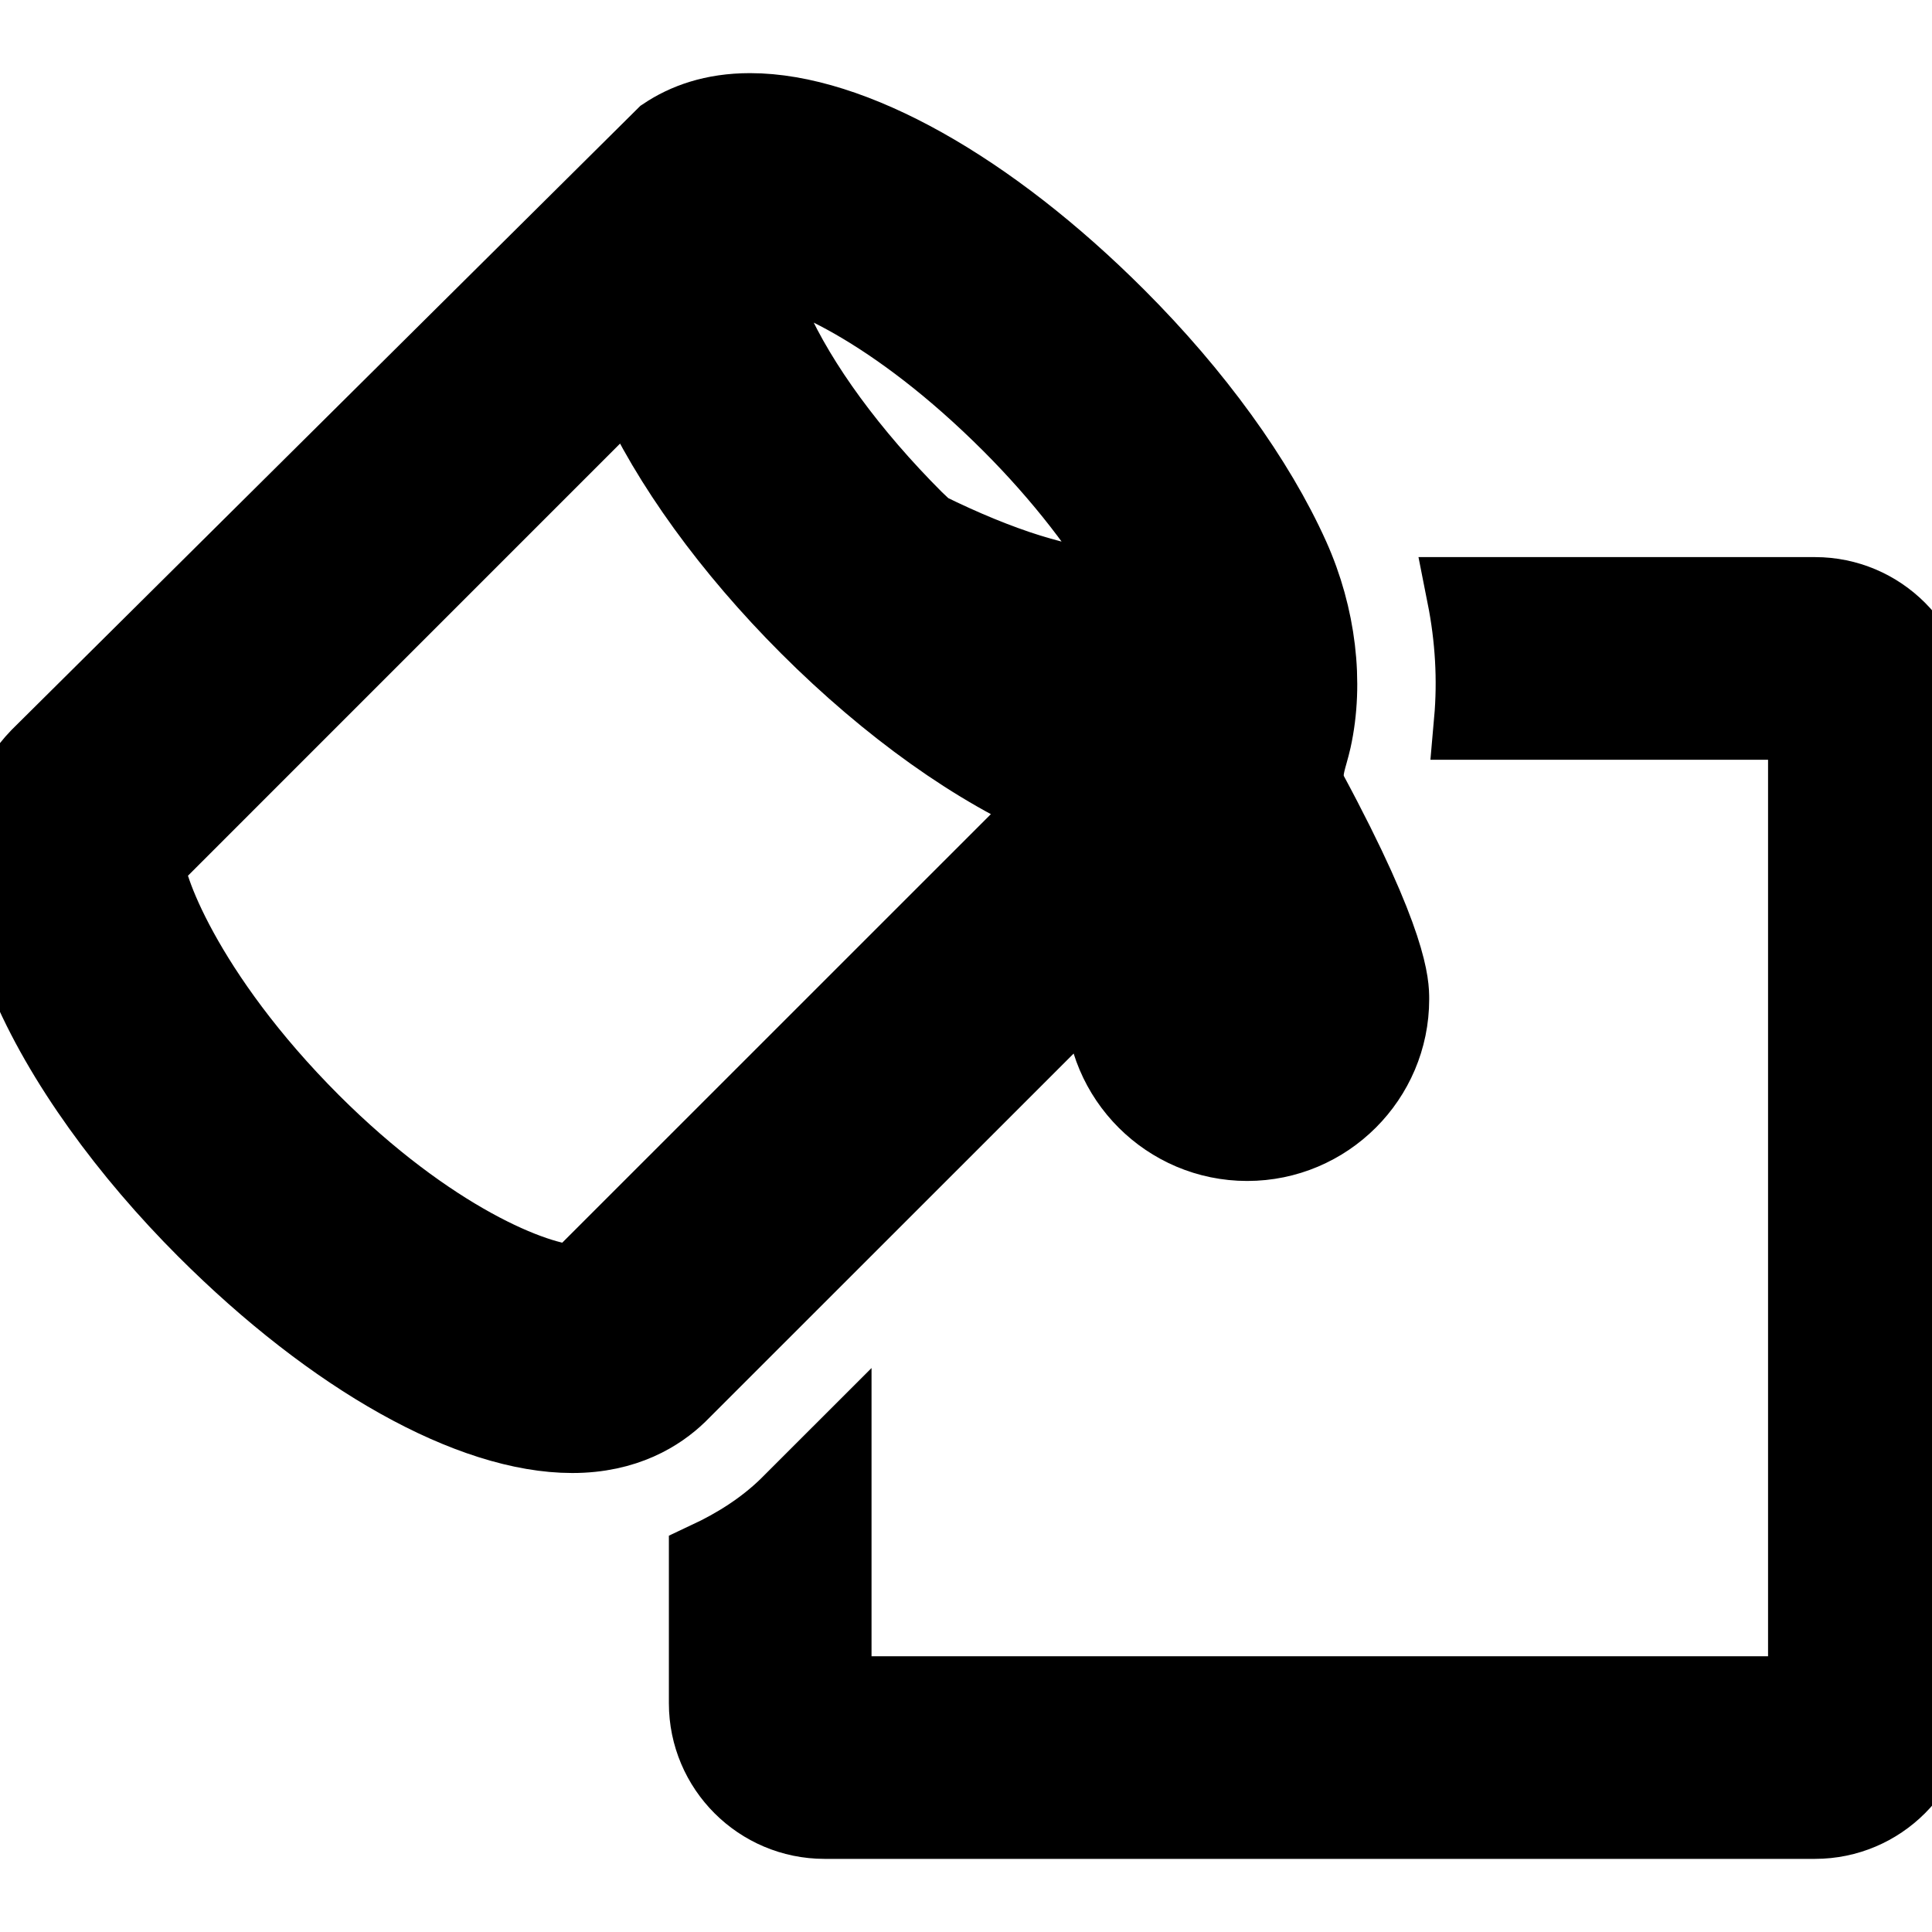 <svg fill="#000000" height="200px" width="200px" version="1.1" id="Capa_1" xmlns="http://www.w3.org/2000/svg" xmlns:xlink="http://www.w3.org/1999/xlink" viewBox="0 0 491.879 491.879" xml:space="preserve" stroke="#000000" stroke-width="19.675"><g id="SVGRepo_bgCarrier" stroke-width="0"></g><g id="SVGRepo_tracerCarrier" stroke-linecap="round" stroke-linejoin="round"></g><g id="SVGRepo_iconCarrier"> <g> <path d="M462.089,151.673h-88.967c2.115,10.658,2.743,21.353,1.806,31.918h85.05v247.93H212.051v-59.488l-11.615,11.609 c-5.921,5.733-12.882,10.113-20.304,13.591v36.4c0,16.423,13.363,29.79,29.791,29.79h252.166c16.425,0,29.79-13.367,29.79-29.79 V181.467C491.879,165.039,478.514,151.673,462.089,151.673z"></path> <path d="M333.156,201.627c-1.527-3.799-0.837-6.296,0.225-10.065c0.311-1.124,0.613-2.205,0.855-3.3 c3.189-14.43,1.178-31.357-5.57-46.378c-8.859-19.715-24.563-41.406-44.258-61.103c-32.759-32.773-67.686-52.324-93.457-52.324 c-9.418,0-16.406,2.624-21.658,6.136L9.937,192.753c-26.248,27.201,3.542,81.343,42.343,120.142 c32.738,32.738,67.667,52.289,93.419,52.289c13.563,0,22.081-5.506,26.943-10.192l109.896-109.863 c-0.998,3.653-1.478,6.683-1.478,9.243c0,20.097,16.359,36.459,36.475,36.459c20.115,0,36.494-16.362,36.494-36.459 C354.029,250.907,354.029,240.375,333.156,201.627z M146.649,326.792c-10.341-0.163-37.364-11.113-67.284-40.984 c-32.884-32.902-42.807-61.614-42.084-66.191L160.646,96.242c0.289,0.676,0.561,1.335,0.885,2.011 c8.842,19.712,24.559,41.422,44.256,61.118c20.645,20.645,43.046,36.556,63.225,45.079L146.649,326.792z M281.898,149.465 c-10.629,0-27.218-5.104-46.128-14.46l-2.88-2.723c-16.508-16.523-29.439-34.173-36.412-49.717c-3.4-7.634-4.445-12.88-4.622-15.75 c10.724,0.614,36.153,11.76,65.464,41.069c13.045,13.061,24.074,27.23,31.551,40.551 C287.005,149.127,284.632,149.465,281.898,149.465z"></path> </g> </g></svg>